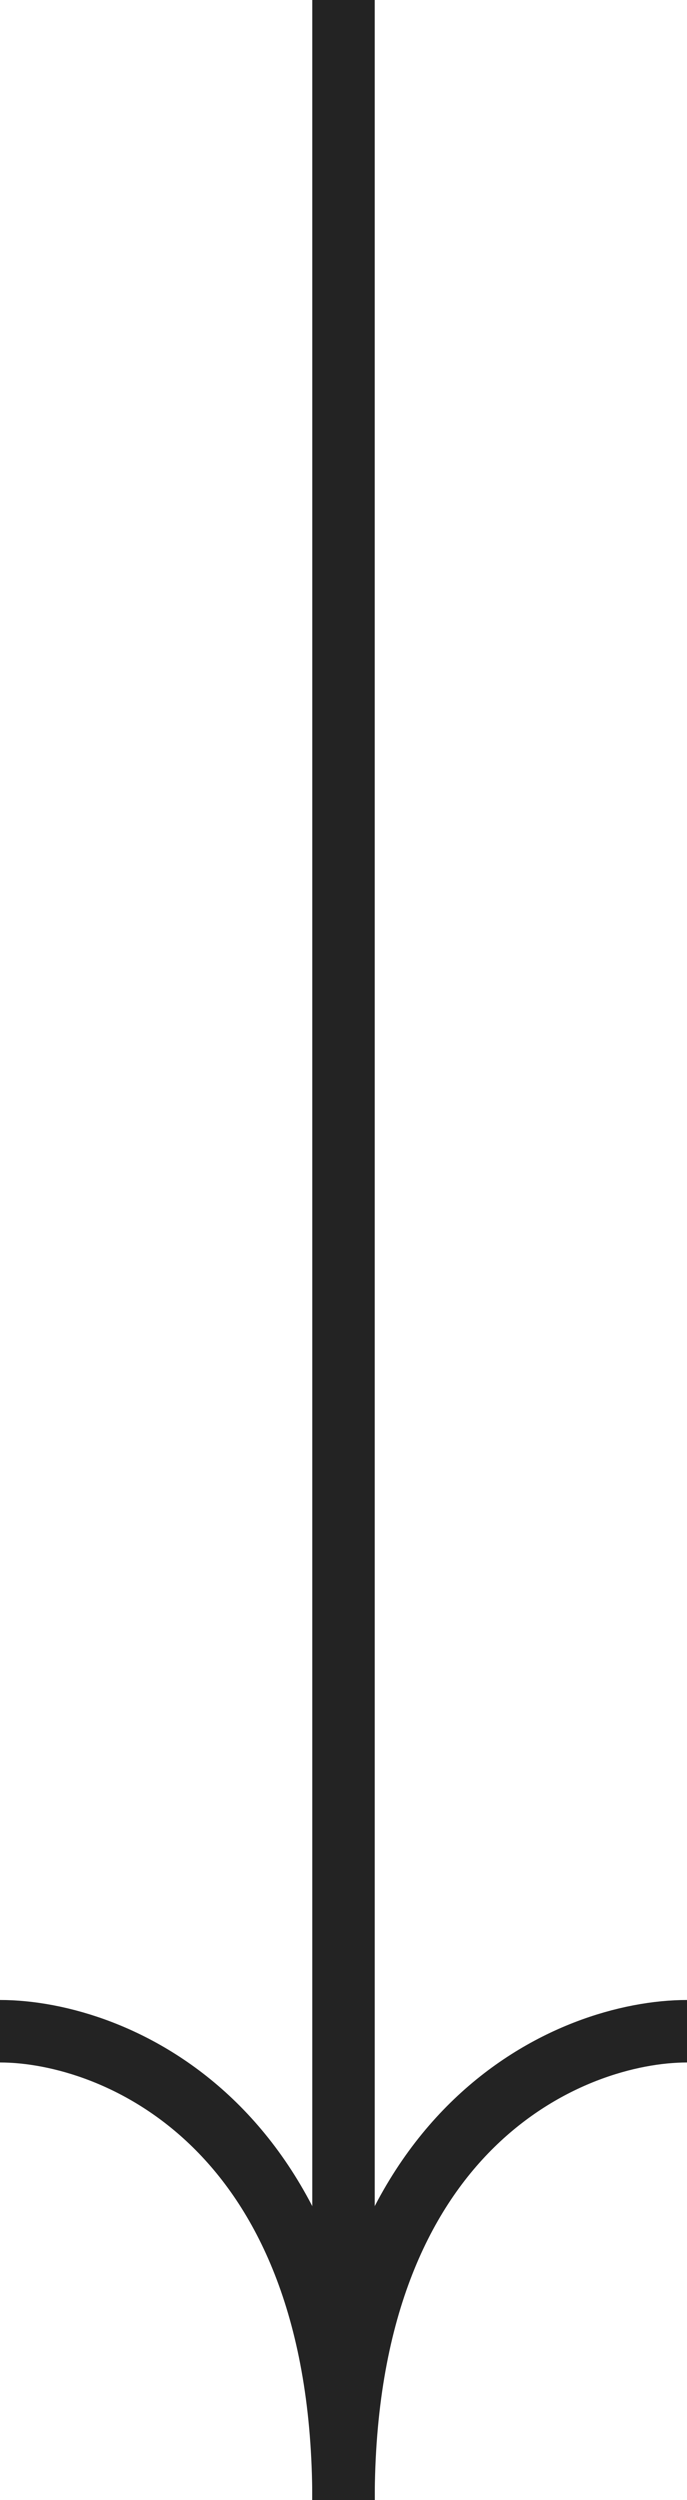 <svg width="22" height="80" viewBox="0 0 22 80" fill="none" xmlns="http://www.w3.org/2000/svg">
<line x1="11" y1="1.31134e-07" x2="11" y2="80" stroke="#232323" stroke-width="2"/>
<path d="M0 65C3.667 65 11 68 11 80" stroke="#232323" stroke-width="2"/>
<path d="M22 65C18.333 65 11 68 11 80" stroke="#232323" stroke-width="2"/>
</svg>
